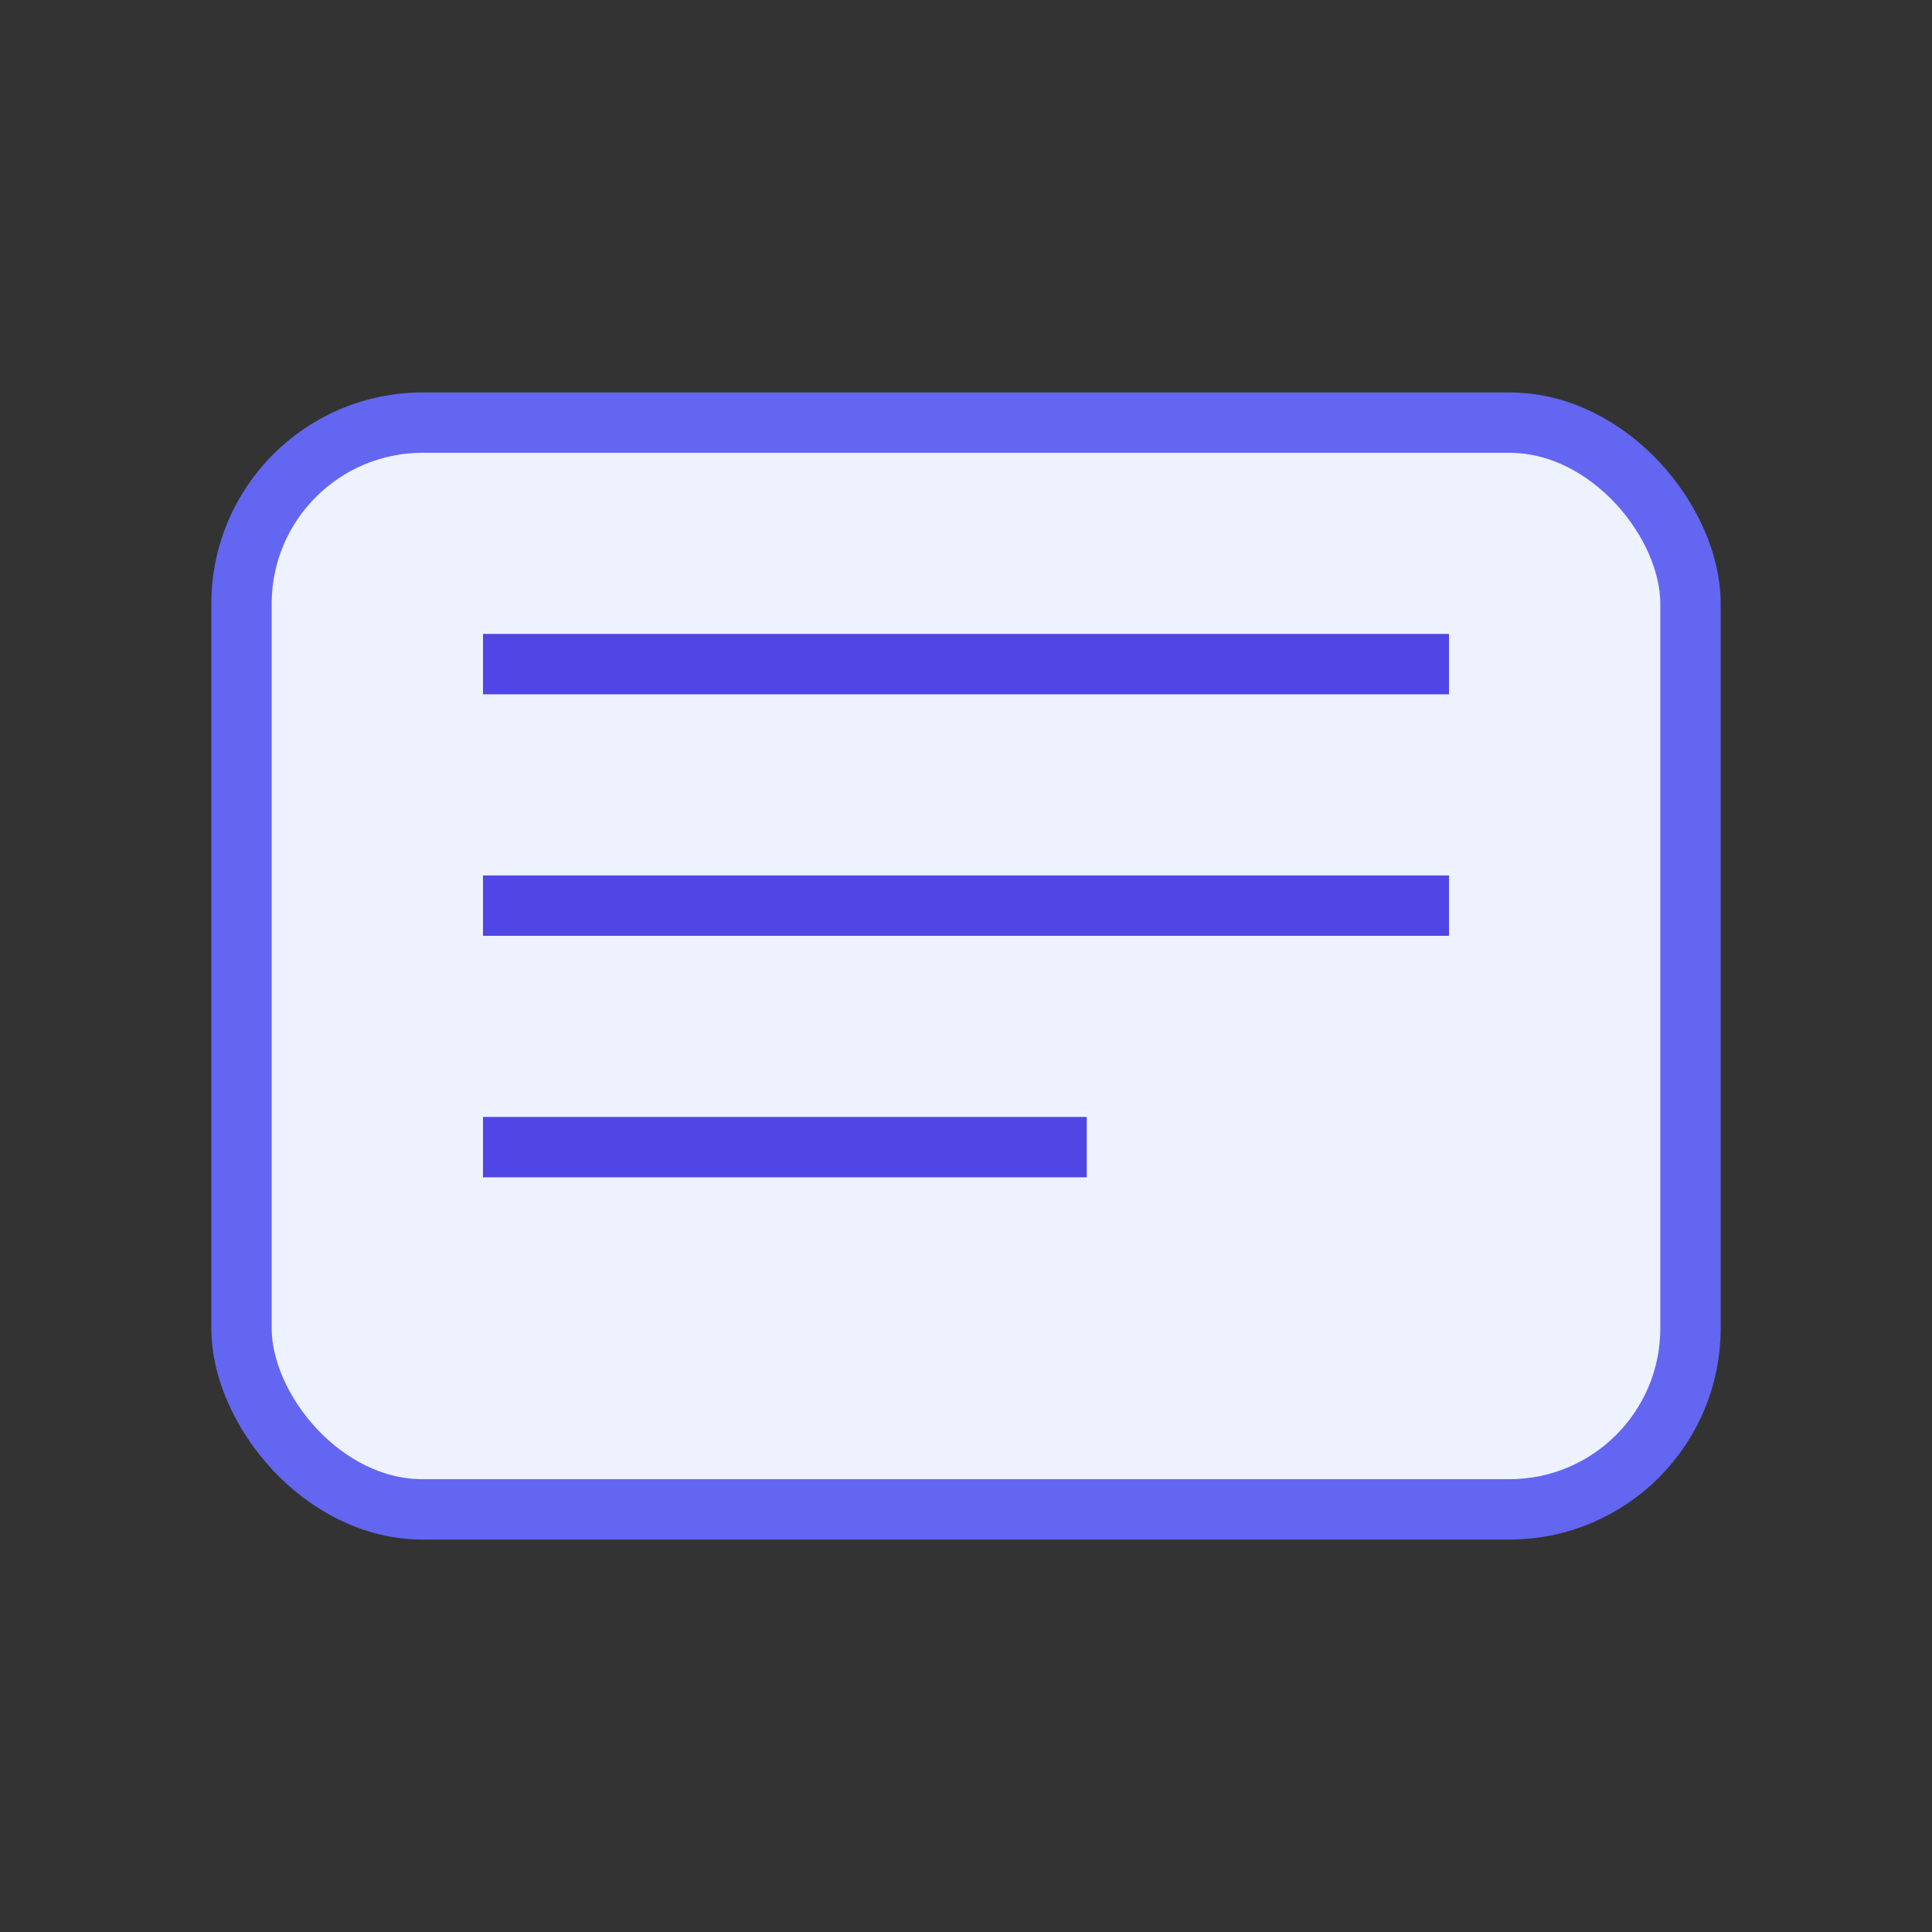 <svg xmlns="http://www.w3.org/2000/svg" viewBox="0 0 64 64">
  <rect x="0" y="0" width="64" height="64" fill="#333333" stroke="none"/>
  <rect x="8" y="14" width="48" height="36" rx="6" fill="#eef2ff" stroke="#6366f1" stroke-width="2"/>
  <path d="M16 22h32M16 30h32M16 38h20" stroke="#4f46e5" stroke-width="2"/>
</svg>
